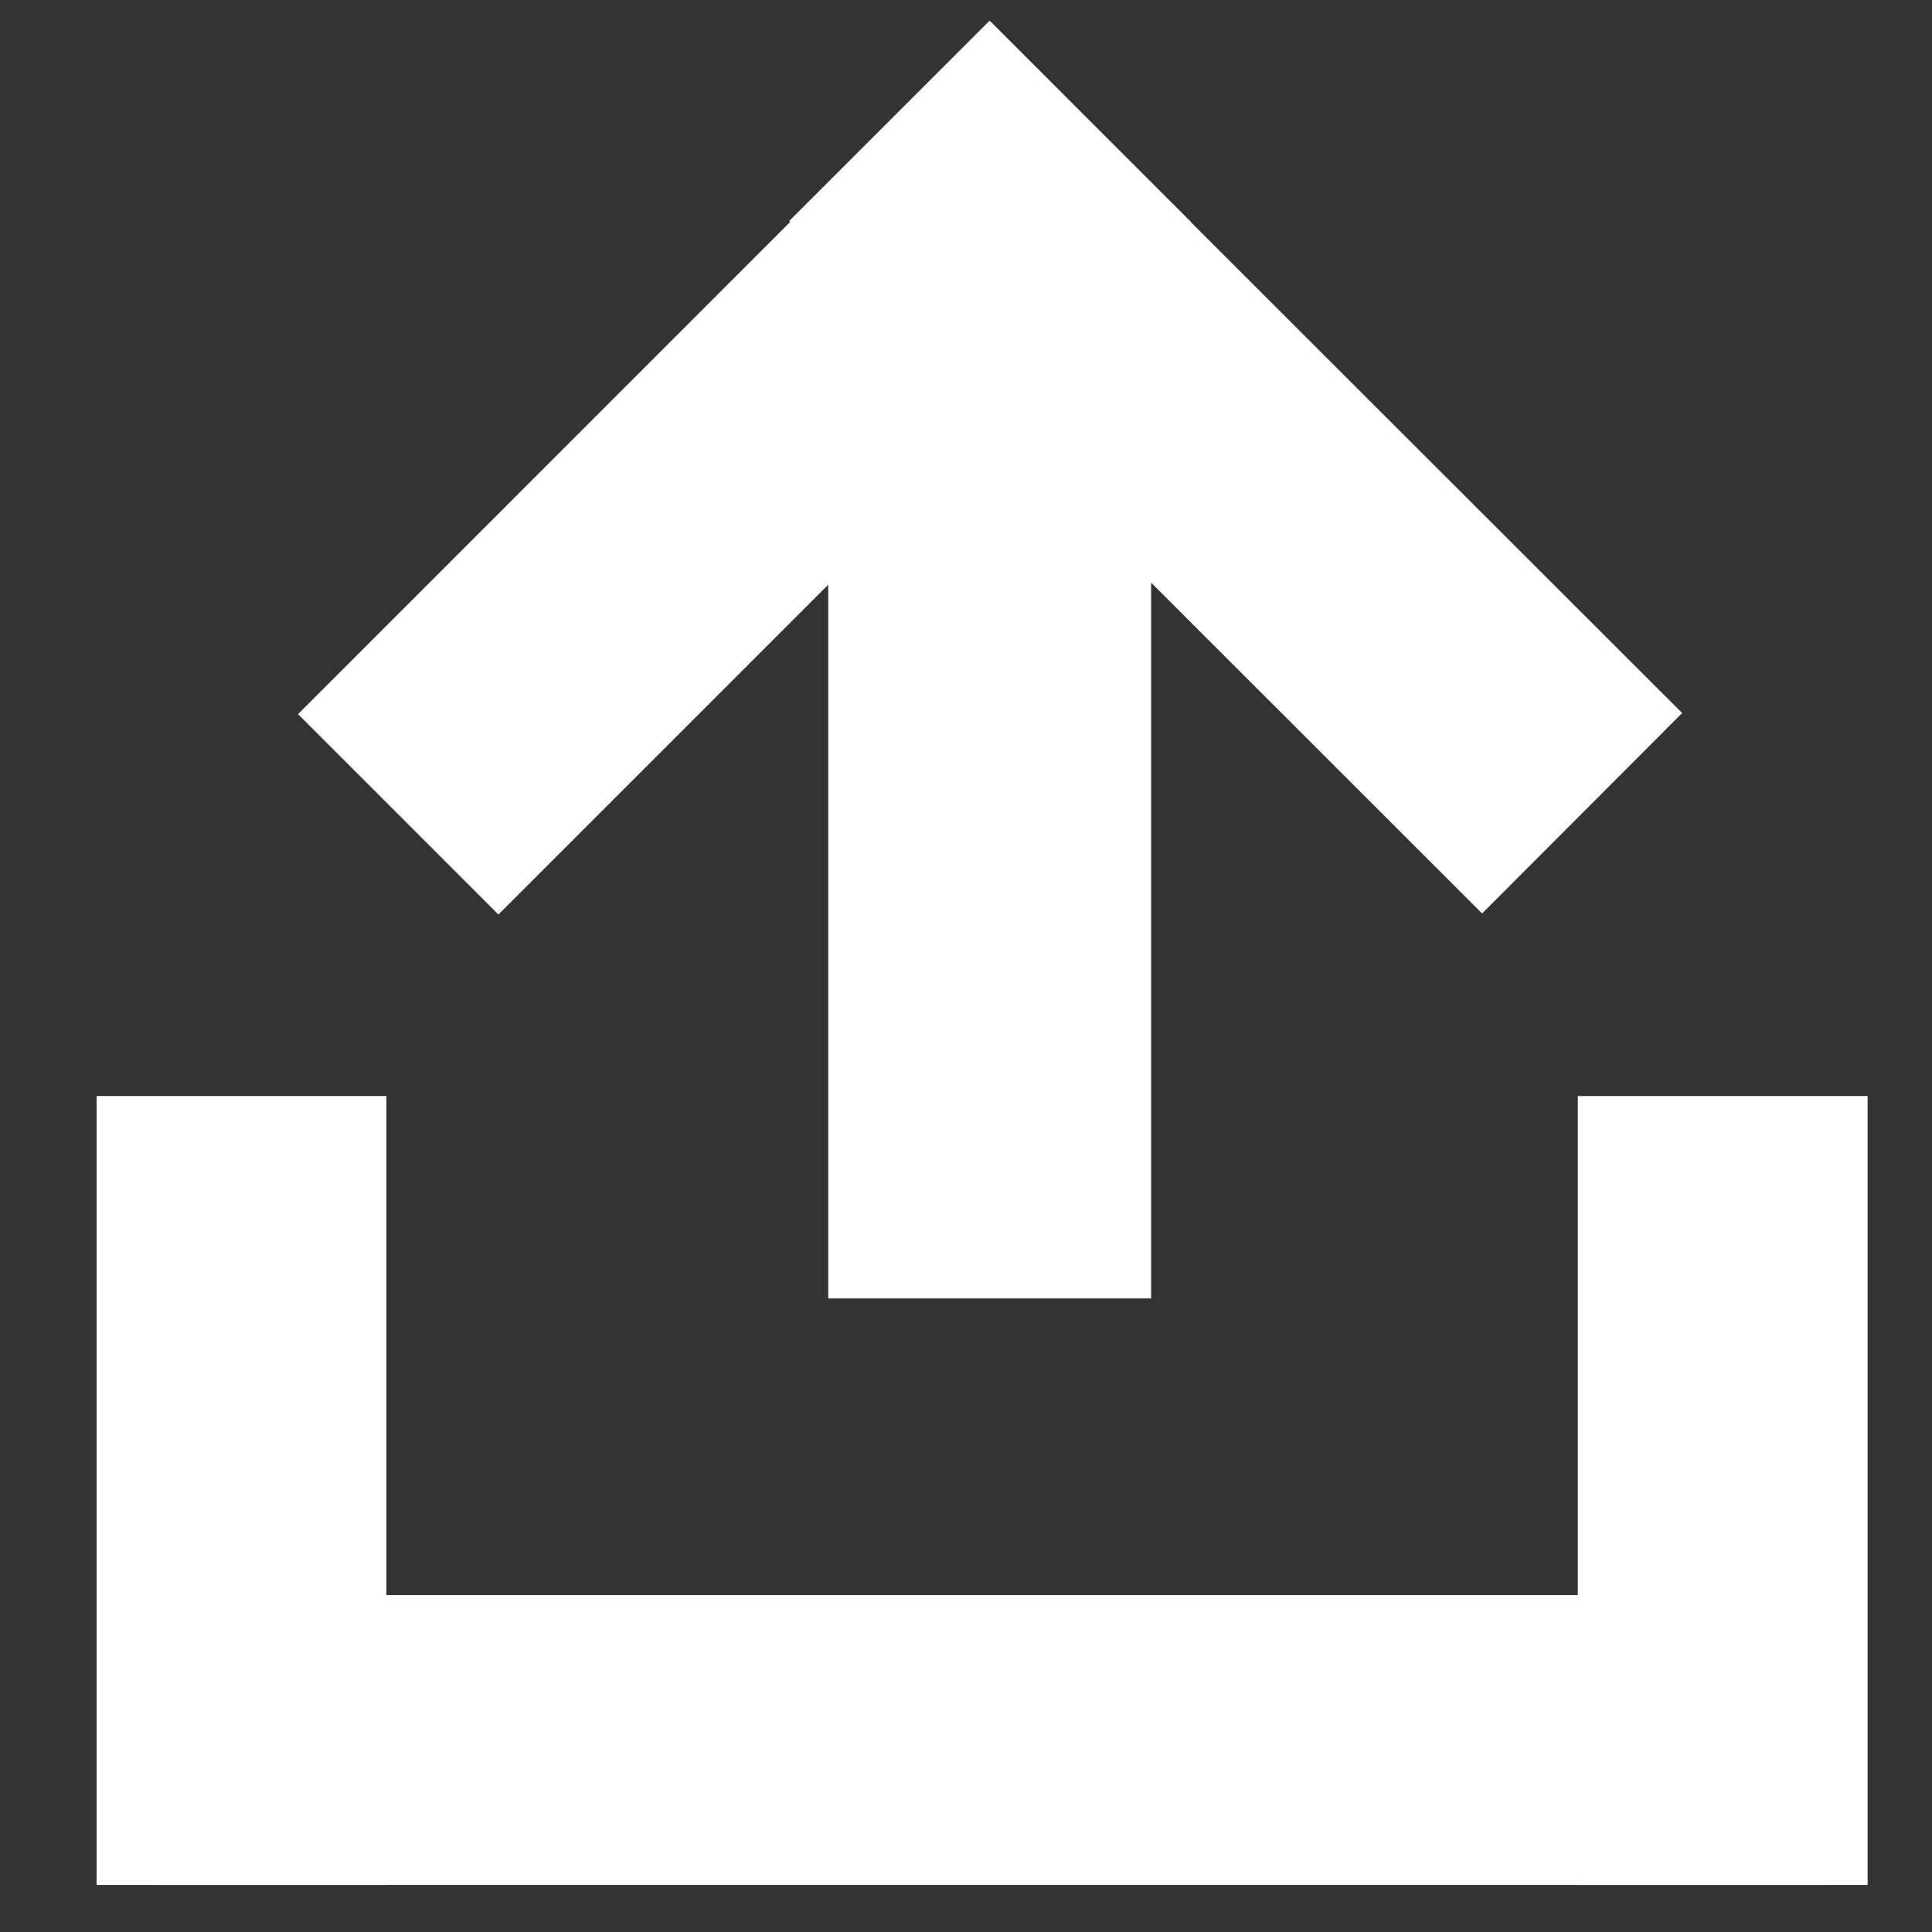 <?xml version="1.0" encoding="utf-8"?>
<!-- Generator: Adobe Illustrator 16.0.0, SVG Export Plug-In . SVG Version: 6.00 Build 0)  -->
<!DOCTYPE svg PUBLIC "-//W3C//DTD SVG 1.1//EN" "http://www.w3.org/Graphics/SVG/1.1/DTD/svg11.dtd">
<svg version="1.1" id="Layer_1" xmlns="http://www.w3.org/2000/svg" xmlns:xlink="http://www.w3.org/1999/xlink" x="0px" y="0px"
	 width="120px" height="120px" viewBox="0 0 120 120" enable-background="new 0 0 120 120" xml:space="preserve">
<rect x="0" y="0" width="120" height="120" fill="#333333" stroke="none"/>
<polygon fill="#FFFFFF" stroke="#FFFFFF" points="73.265,13.789 30.958,56.097 19.219,44.357 61.525,2.045 "/>
<rect fill="#FFFFFF" stroke="#FFFFFF" x="51.943" y="19.938" width="19.055" height="60.21"/>
<polygon fill="#FFFFFF" stroke="#FFFFFF" points="61.454,2 103.776,44.29 92.056,56.03 49.727,13.723 "/>
<rect fill="#FFFFFF" stroke="#FFFFFF" x="10" y="99.575" width="103" height="17"/>
<rect fill="#FFFFFF" stroke="#FFFFFF" x="6.5" y="68.576" width="17" height="48"/>
<rect fill="#FFFFFF" stroke="#FFFFFF" x="98.5" y="68.576" width="17" height="48"/>
</svg>
